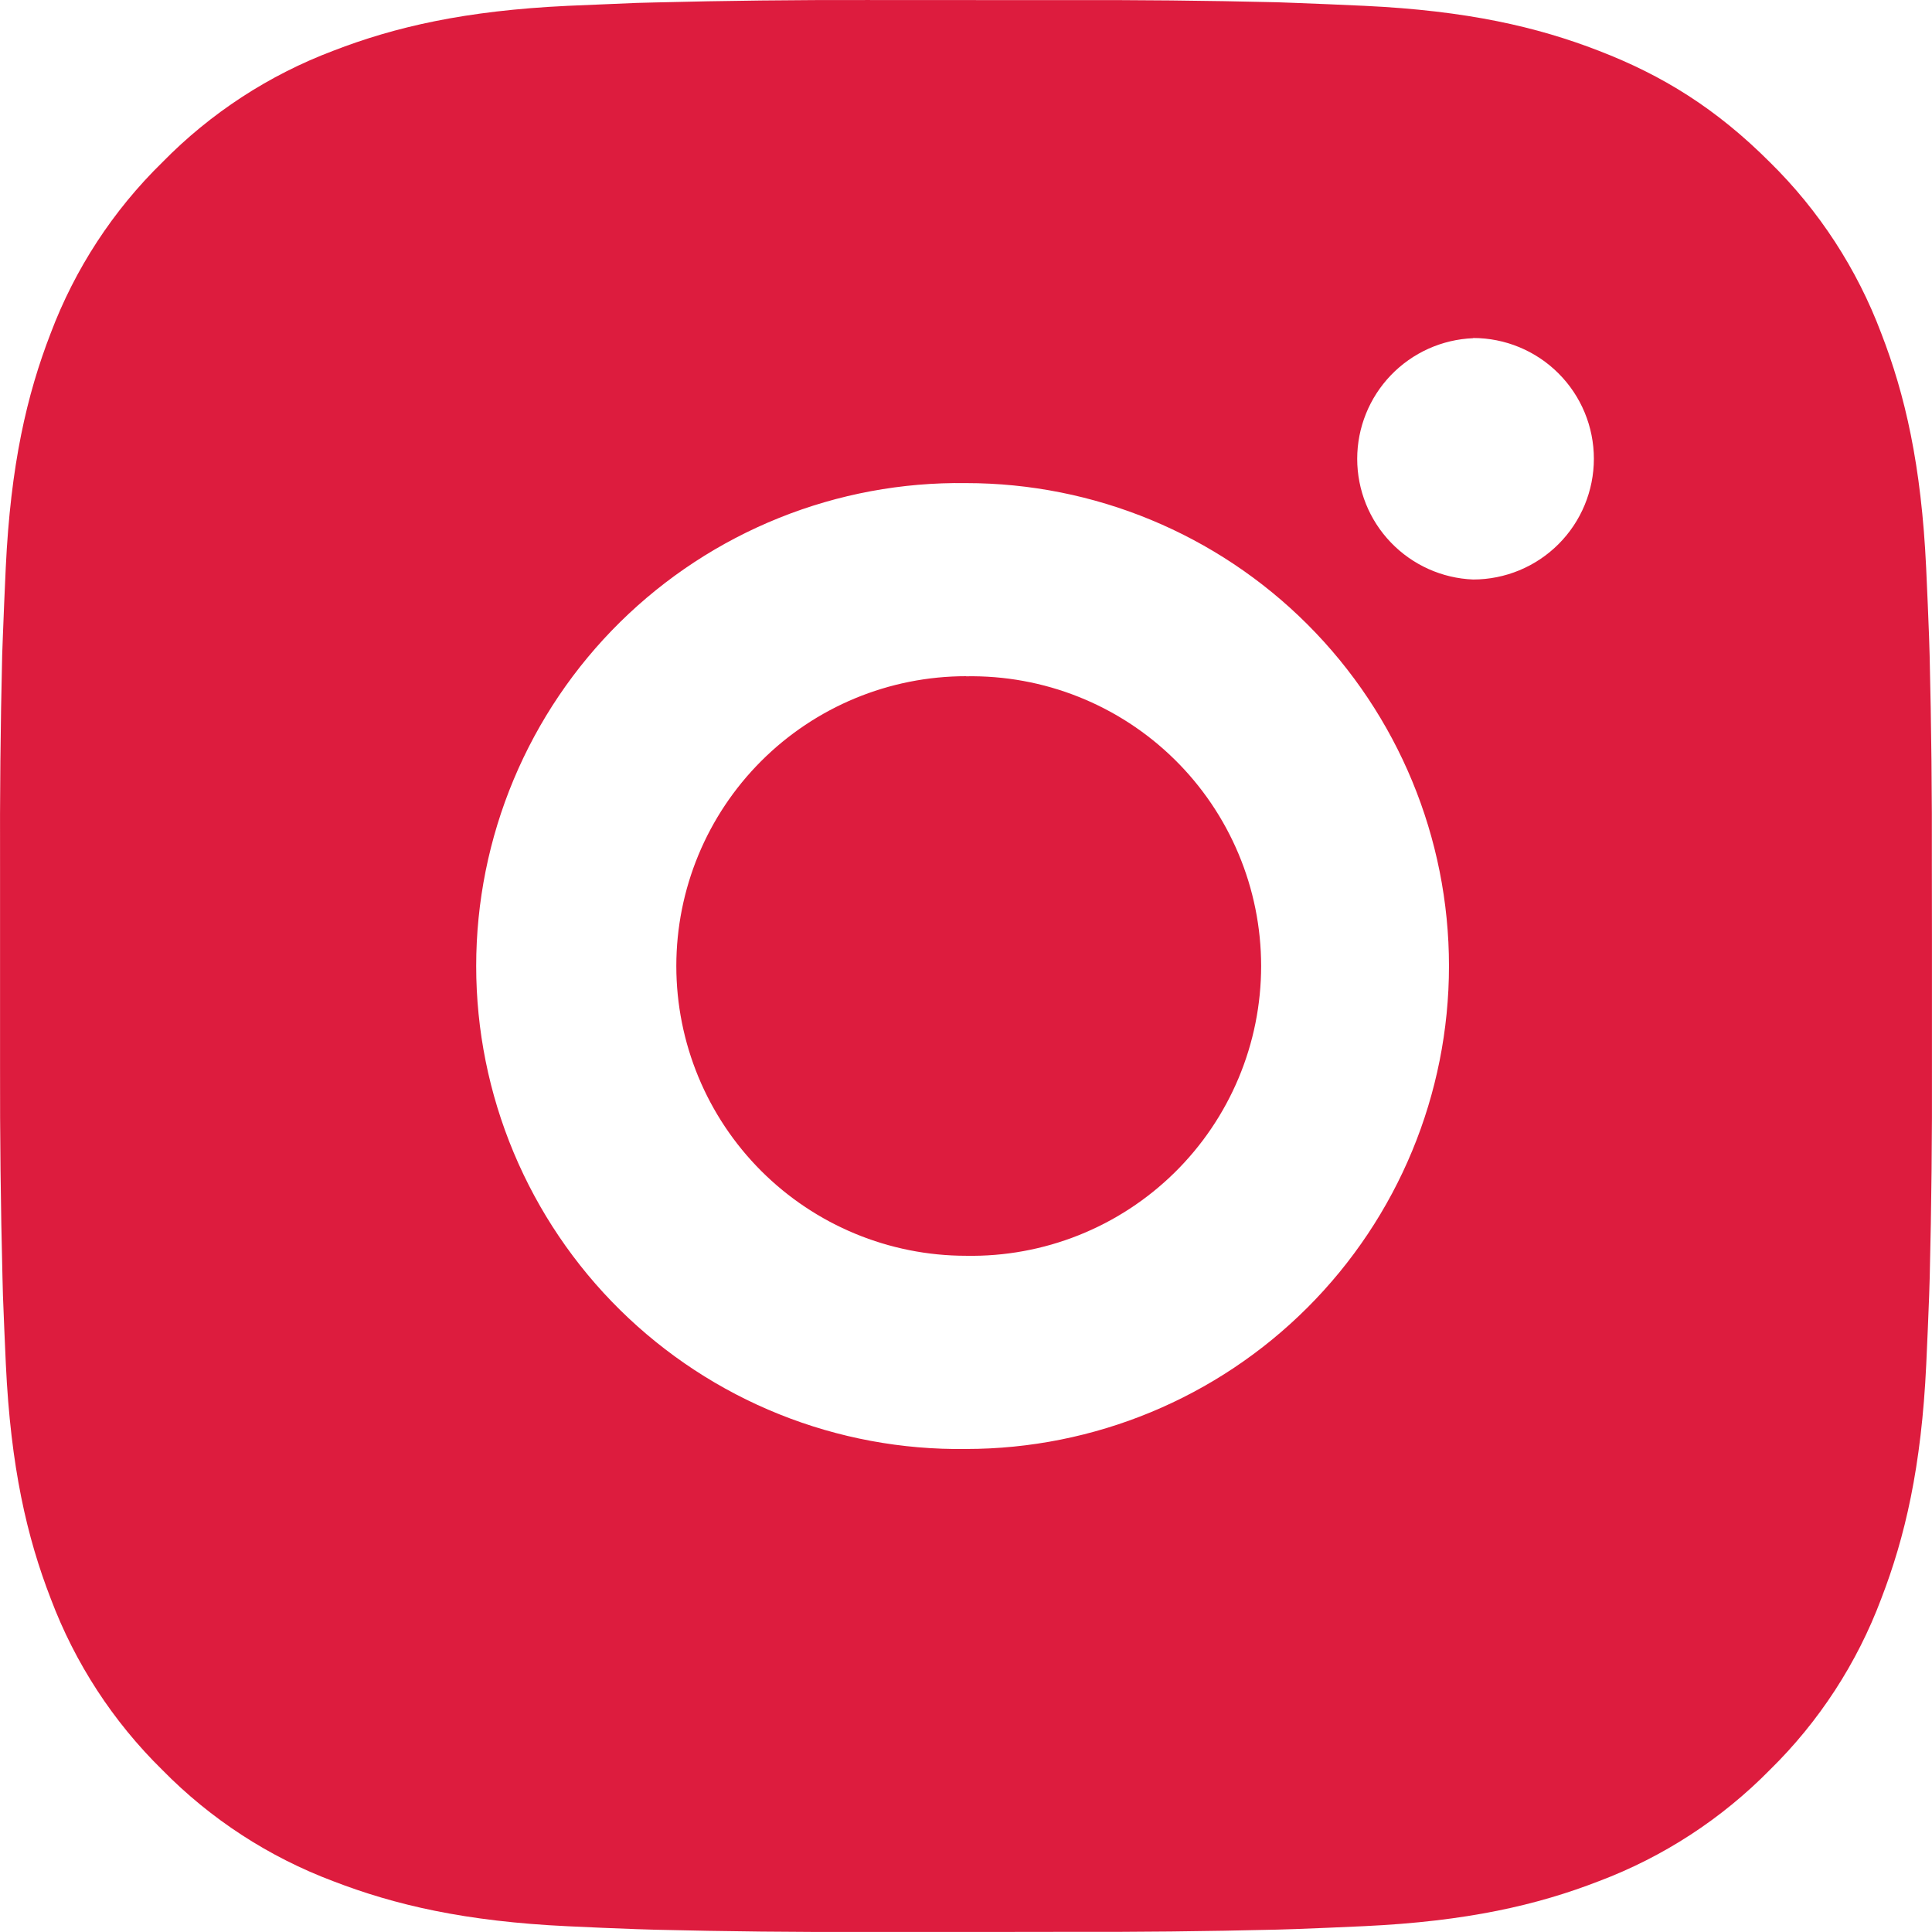 <svg width="80" height="80" viewBox="0 0 80 80" fill="none" xmlns="http://www.w3.org/2000/svg">
<path d="M44.112 0.005C47.031 -0.006 49.95 0.023 52.868 0.093L53.644 0.121C54.539 0.153 55.423 0.193 56.491 0.241C60.747 0.441 63.651 1.113 66.199 2.101C68.839 3.117 71.063 4.493 73.287 6.717C75.32 8.715 76.894 11.132 77.898 13.8C78.886 16.348 79.558 19.256 79.758 23.512C79.806 24.576 79.846 25.464 79.878 26.36L79.902 27.136C79.973 30.053 80.004 32.97 79.994 35.888L79.998 38.872V44.111C80.008 47.03 79.977 49.949 79.906 52.867L79.882 53.643C79.85 54.539 79.81 55.423 79.762 56.491C79.562 60.747 78.882 63.651 77.898 66.199C76.897 68.87 75.323 71.289 73.287 73.286C71.287 75.32 68.868 76.893 66.199 77.898C63.651 78.886 60.747 79.558 56.491 79.758C55.423 79.806 54.539 79.846 53.644 79.878L52.868 79.902C49.95 79.973 47.031 80.004 44.112 79.994L41.128 79.998H35.892C32.974 80.008 30.055 79.977 27.137 79.906L26.361 79.882C25.411 79.848 24.462 79.808 23.513 79.762C19.257 79.562 16.354 78.882 13.802 77.898C11.133 76.896 8.715 75.322 6.718 73.286C4.682 71.288 3.107 68.869 2.102 66.199C1.114 63.651 0.442 60.747 0.242 56.491C0.198 55.542 0.158 54.593 0.122 53.643L0.102 52.867C0.029 49.949 -0.005 47.03 0.002 44.111V35.888C-0.009 32.97 0.02 30.053 0.09 27.136L0.118 26.36C0.15 25.464 0.19 24.576 0.238 23.512C0.438 19.252 1.11 16.352 2.098 13.8C3.104 11.131 4.682 8.714 6.722 6.721C8.717 4.684 11.134 3.107 13.802 2.101C16.354 1.113 19.253 0.441 23.513 0.241L26.361 0.121L27.137 0.101C30.053 0.027 32.971 -0.006 35.889 0.001L44.112 0.005ZM40 20.004C37.35 19.967 34.72 20.456 32.261 21.445C29.802 22.433 27.564 23.9 25.676 25.76C23.789 27.621 22.291 29.838 21.268 32.283C20.245 34.728 19.718 37.351 19.718 40.002C19.718 42.652 20.245 45.275 21.268 47.72C22.291 50.165 23.789 52.382 25.676 54.243C27.564 56.103 29.802 57.571 32.261 58.559C34.72 59.547 37.35 60.036 40 59.999C45.304 59.999 50.391 57.892 54.142 54.141C57.892 50.391 59.999 45.304 59.999 40C59.999 34.695 57.892 29.608 54.142 25.858C50.391 22.107 45.304 20.004 40 20.004ZM40 28.004C41.594 27.975 43.178 28.263 44.659 28.853C46.14 29.442 47.489 30.321 48.627 31.438C49.765 32.555 50.668 33.887 51.285 35.357C51.903 36.827 52.22 38.405 52.221 39.999C52.221 41.594 51.904 43.172 51.287 44.642C50.67 46.112 49.767 47.445 48.63 48.562C47.492 49.679 46.144 50.559 44.663 51.149C43.182 51.739 41.598 52.028 40.004 51.999C36.822 51.999 33.77 50.735 31.519 48.485C29.269 46.234 28.005 43.182 28.005 40C28.005 36.817 29.269 33.765 31.519 31.515C33.77 29.264 36.822 28 40.004 28L40 28.004ZM60.999 14.004C59.709 14.056 58.489 14.605 57.594 15.536C56.699 16.468 56.199 17.709 56.199 19C56.199 20.292 56.699 21.533 57.594 22.464C58.489 23.395 59.709 23.945 60.999 23.996C62.325 23.996 63.597 23.469 64.534 22.532C65.472 21.594 65.999 20.322 65.999 18.996C65.999 17.67 65.472 16.398 64.534 15.461C63.597 14.523 62.325 13.996 60.999 13.996V14.004Z" fill="#DD1C3E"/>
</svg>

